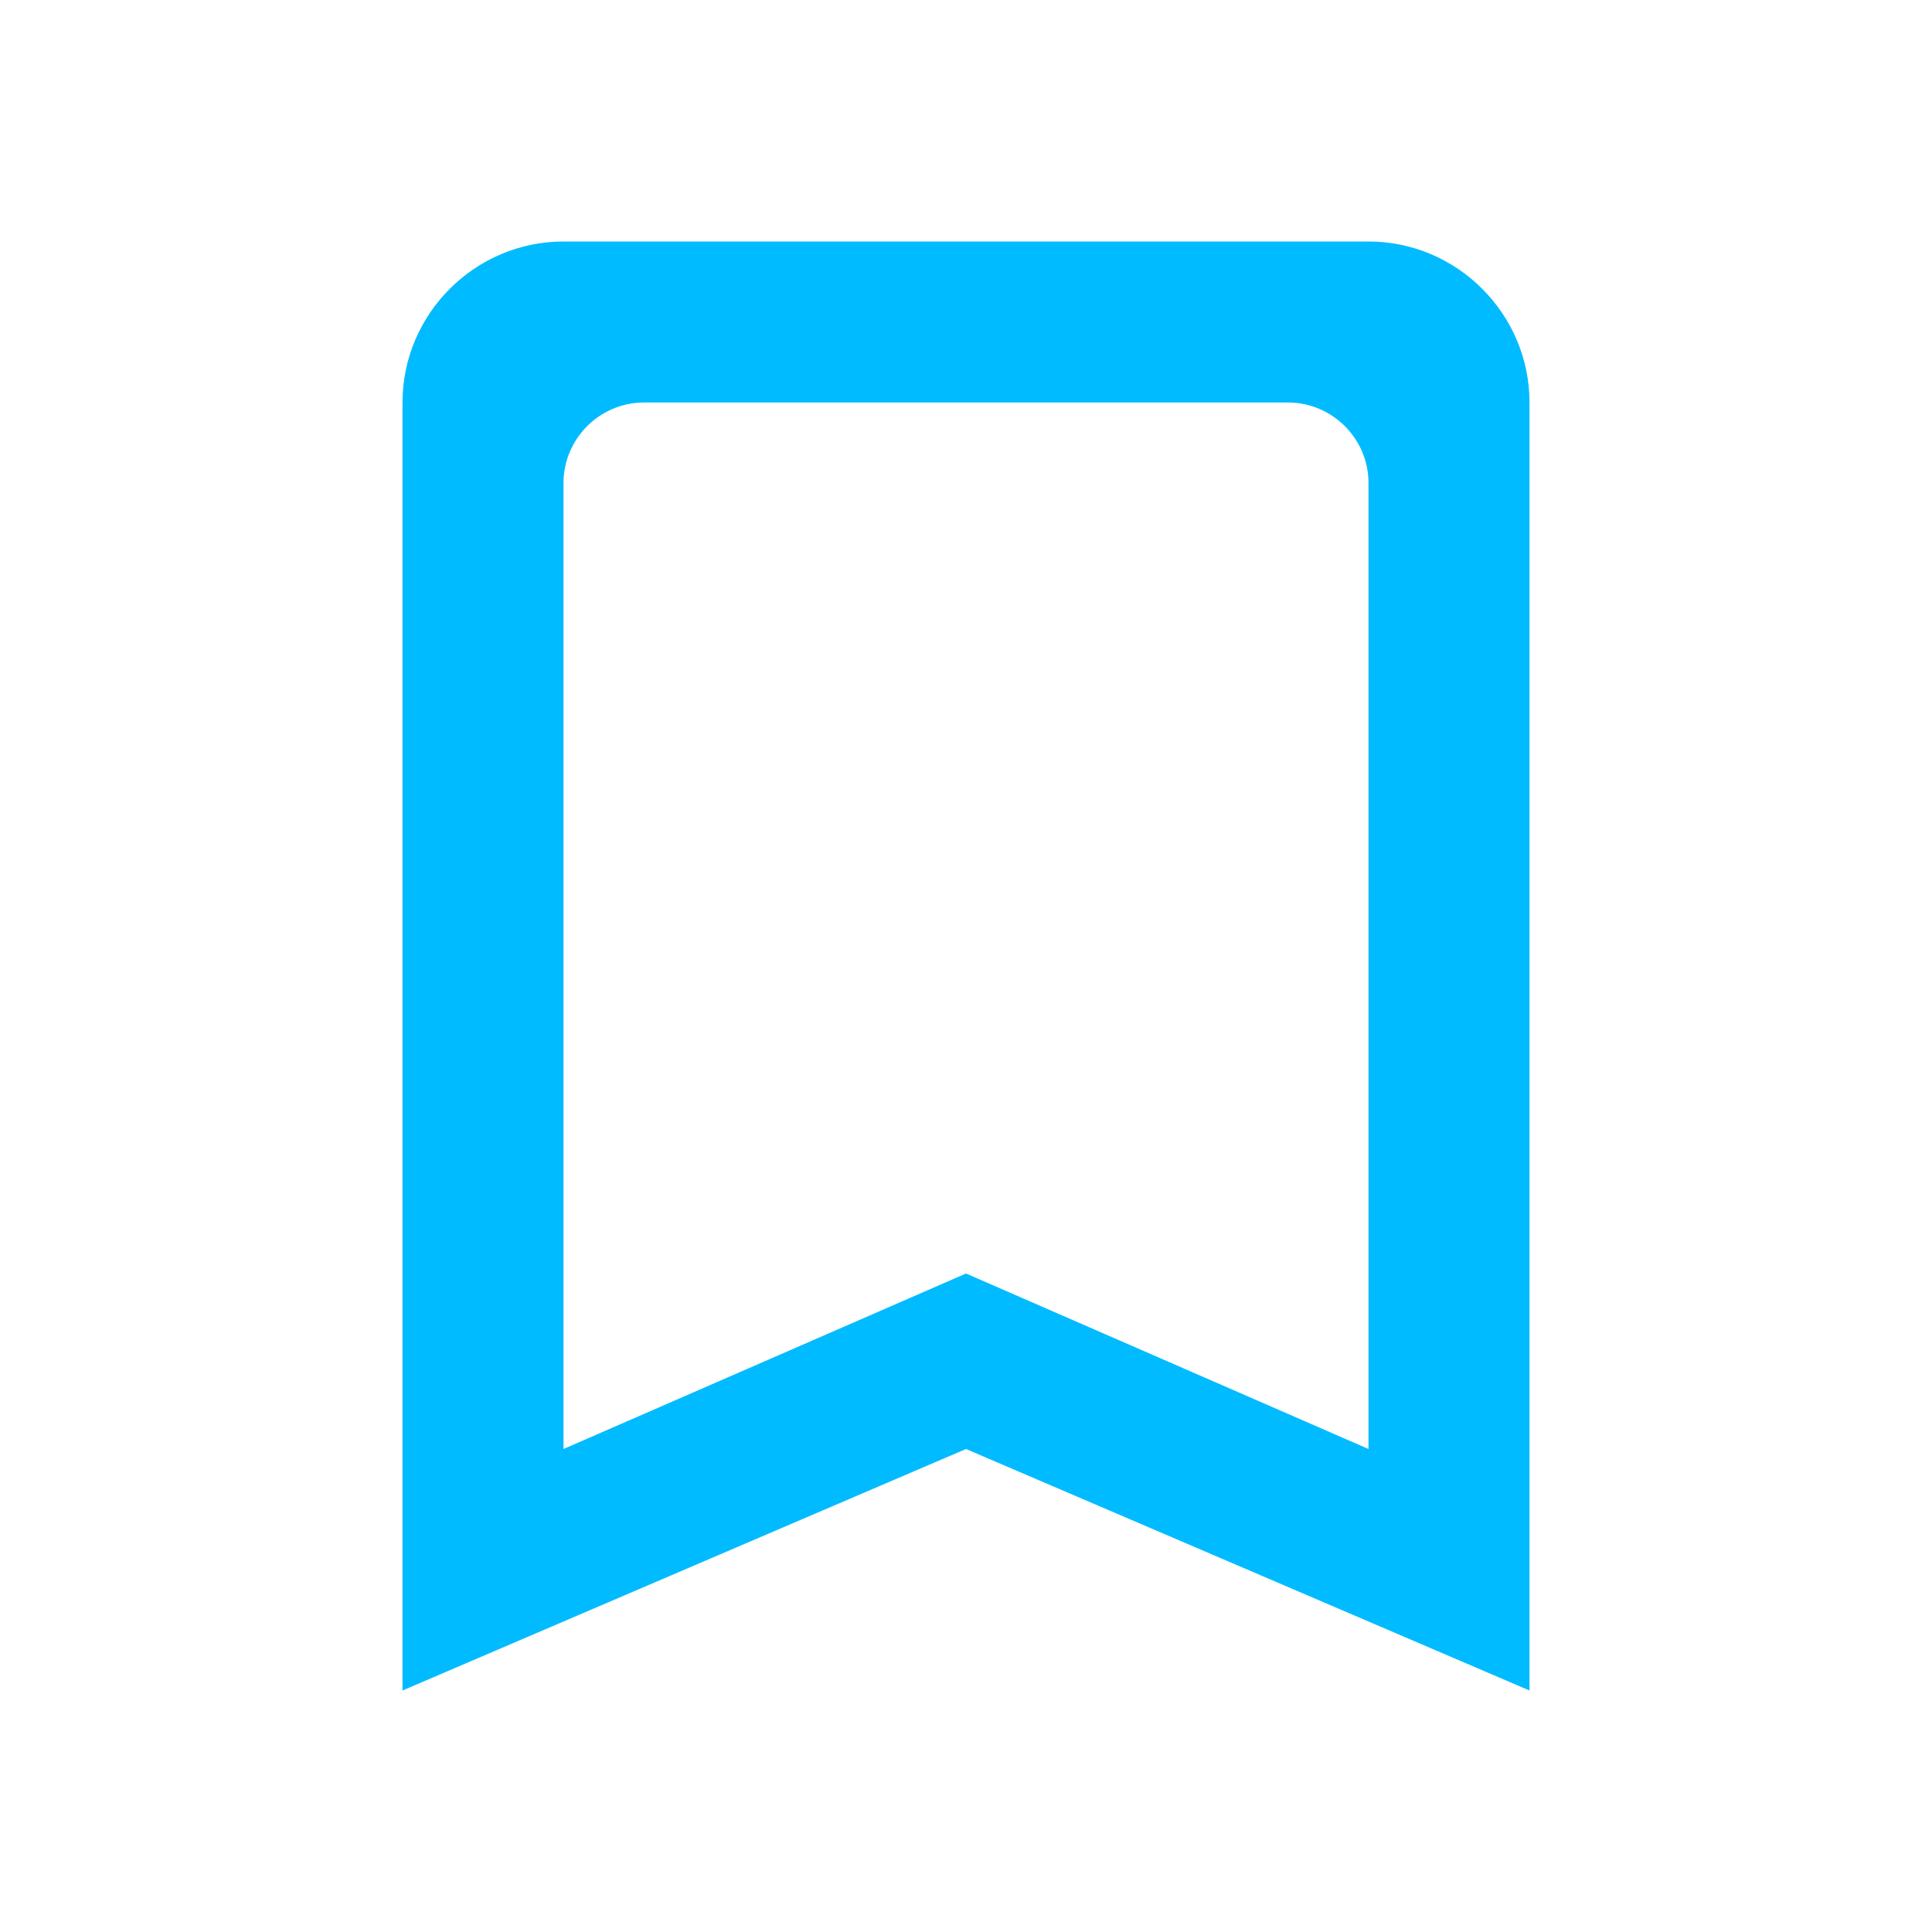 <svg xmlns="http://www.w3.org/2000/svg" width="24" height="24" viewBox="0 0 24 24">
    <g fill="none" fill-rule="evenodd">
        <g>
            <g>
                <g>
                    <g>
                        <path d="M0 0L24 0 24 24 0 24z" transform="translate(-697 -2828) translate(392 2716) translate(289 96) translate(16 16)"/>
                        <path fill="#0BF" fill-rule="nonzero" d="M17 3H7c-1.1 0-2 .9-2 2v16l7-3 7 3V5c0-1.1-.9-2-2-2zm0 15l-5-2.18L7 18V6c0-.55.45-1 1-1h8c.55 0 1 .45 1 1v12z" transform="translate(-697 -2828) translate(392 2716) translate(289 96) translate(16 16)"/>
                    </g>
                </g>
            </g>
        </g>
    </g>
</svg>
